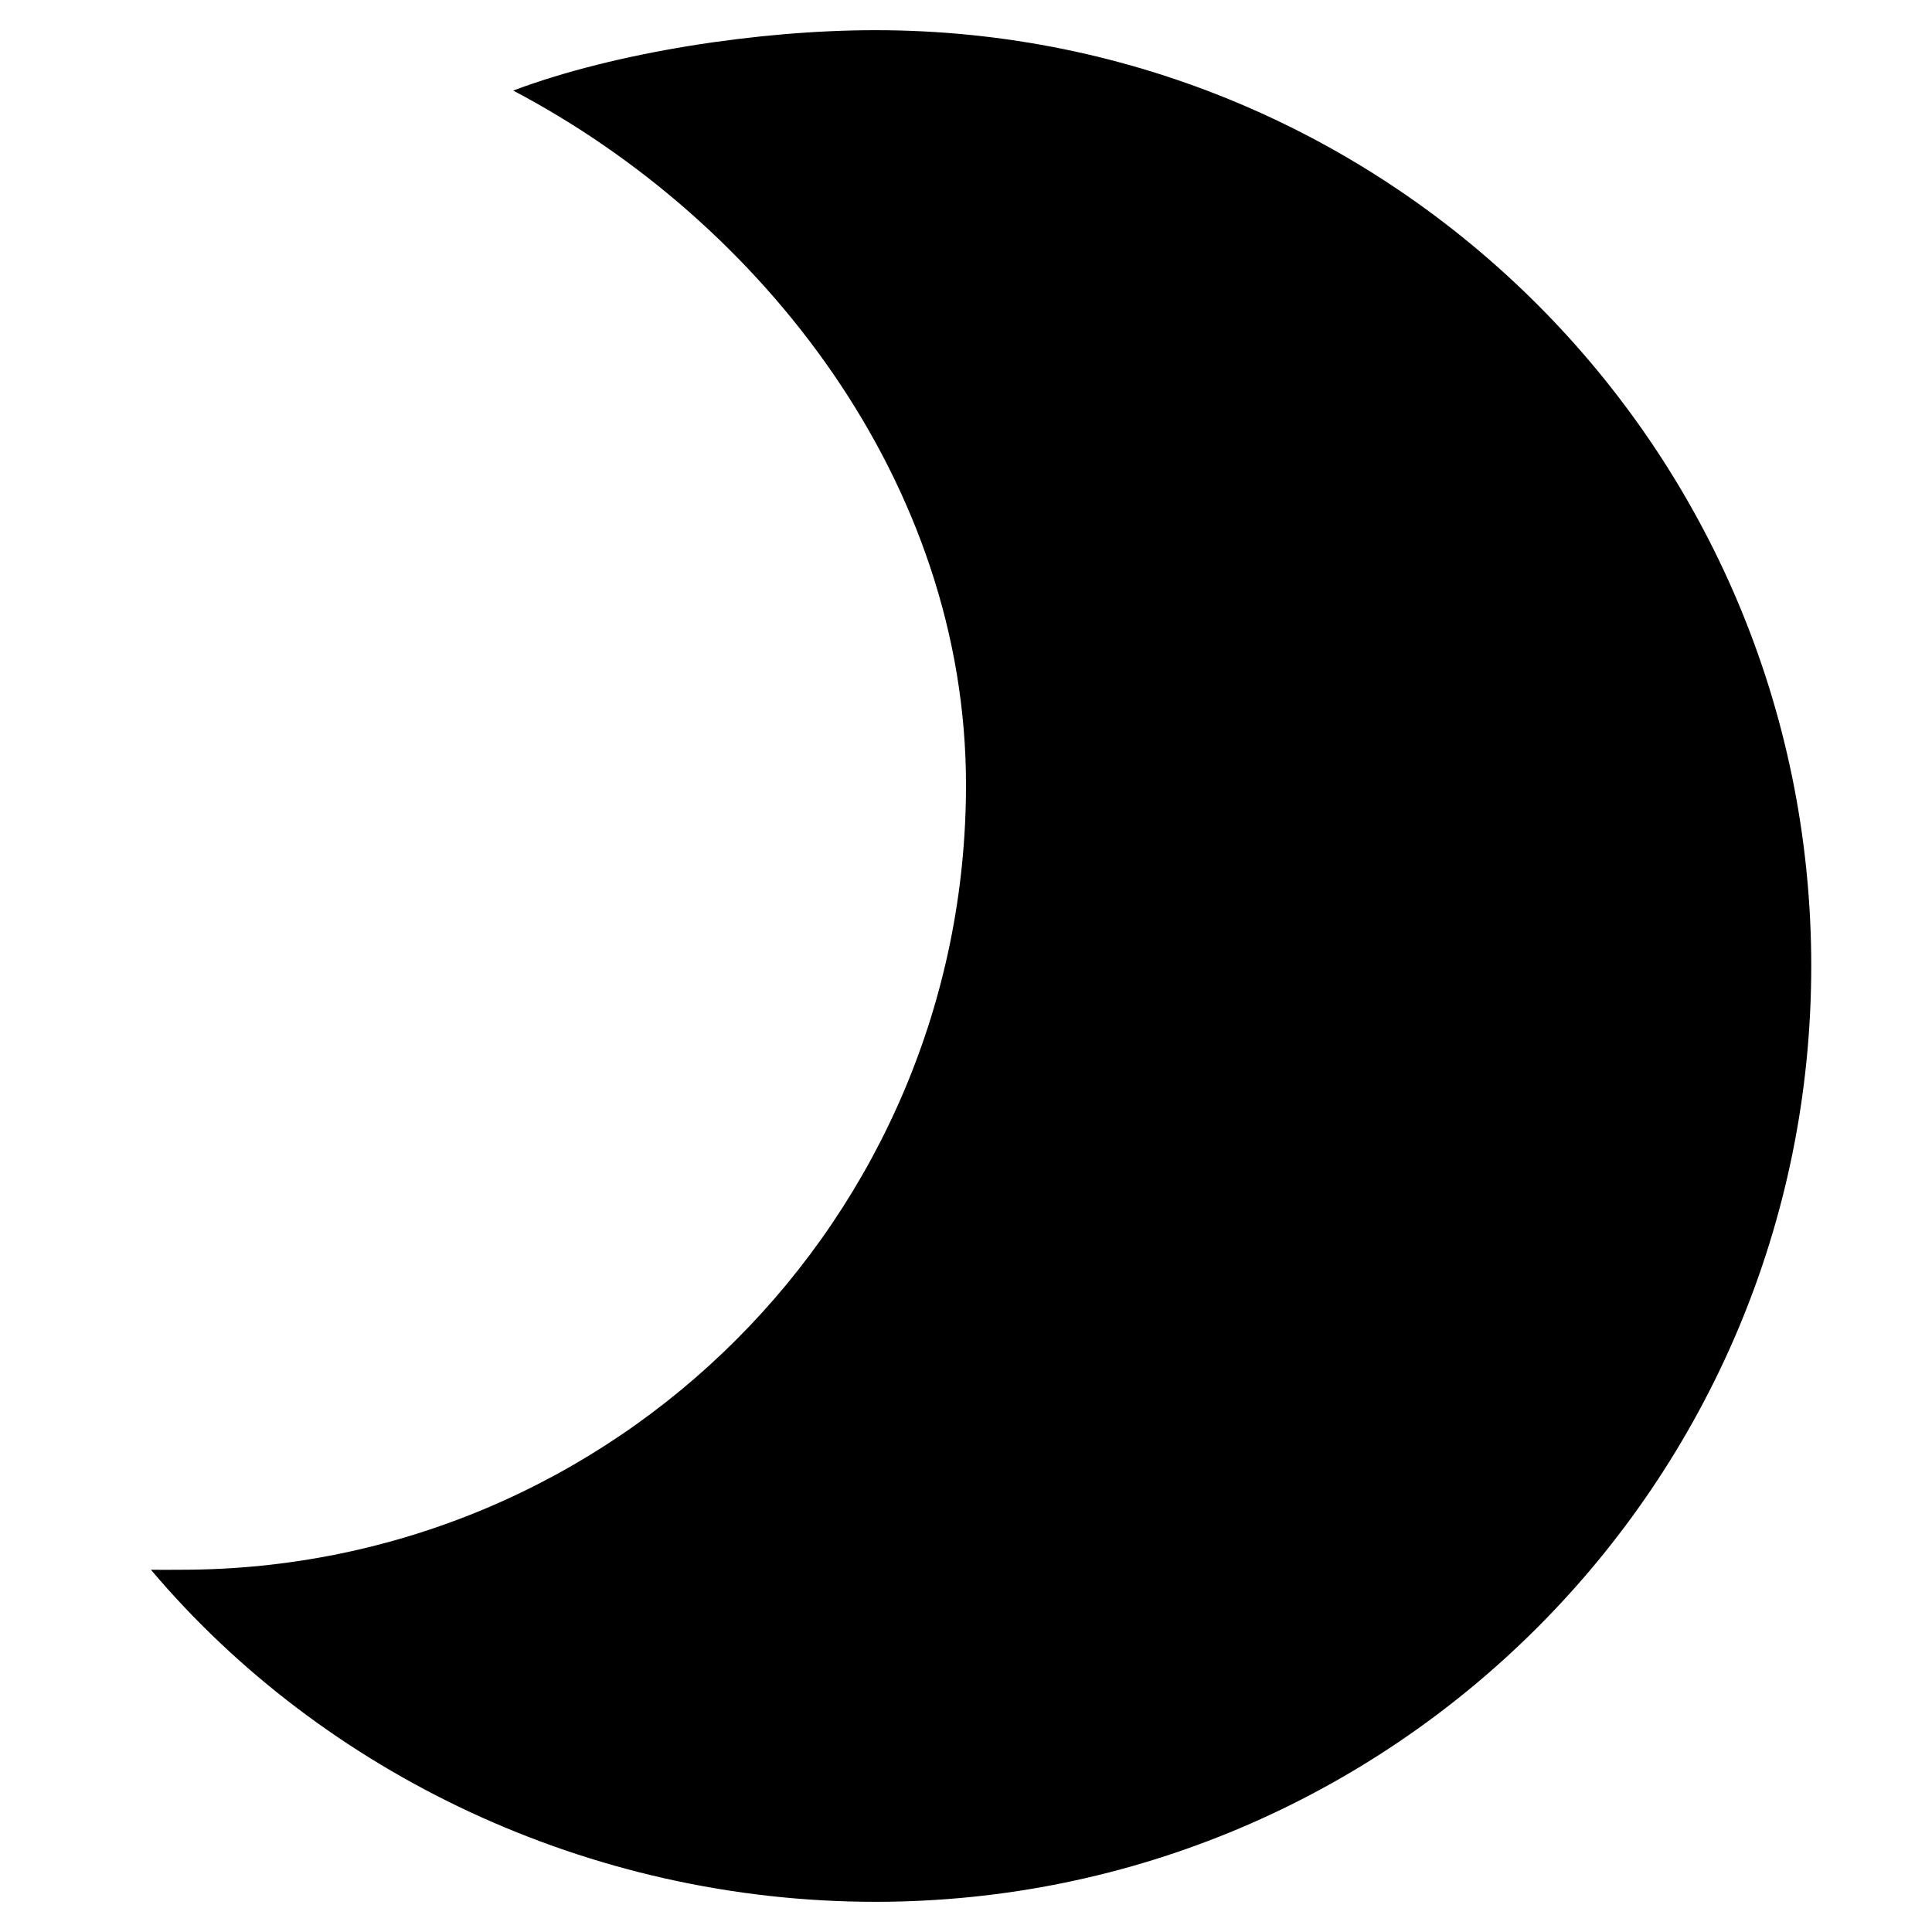 <svg xmlns="http://www.w3.org/2000/svg" viewBox="0 0 64 64"><path stroke-miterlimit="10" stroke-width="2" d="M6 52c14.359 0 26-11.641 26-26 0-9.994-6.729-18.648-15-23 3.396-1.277 8.158-2 12-2 17.121 0 31 13.879 31 31S46.121 63 29 63c-9.505 0-18.313-4.265-24-11 .23.006.768 0 1 0z"/></svg>